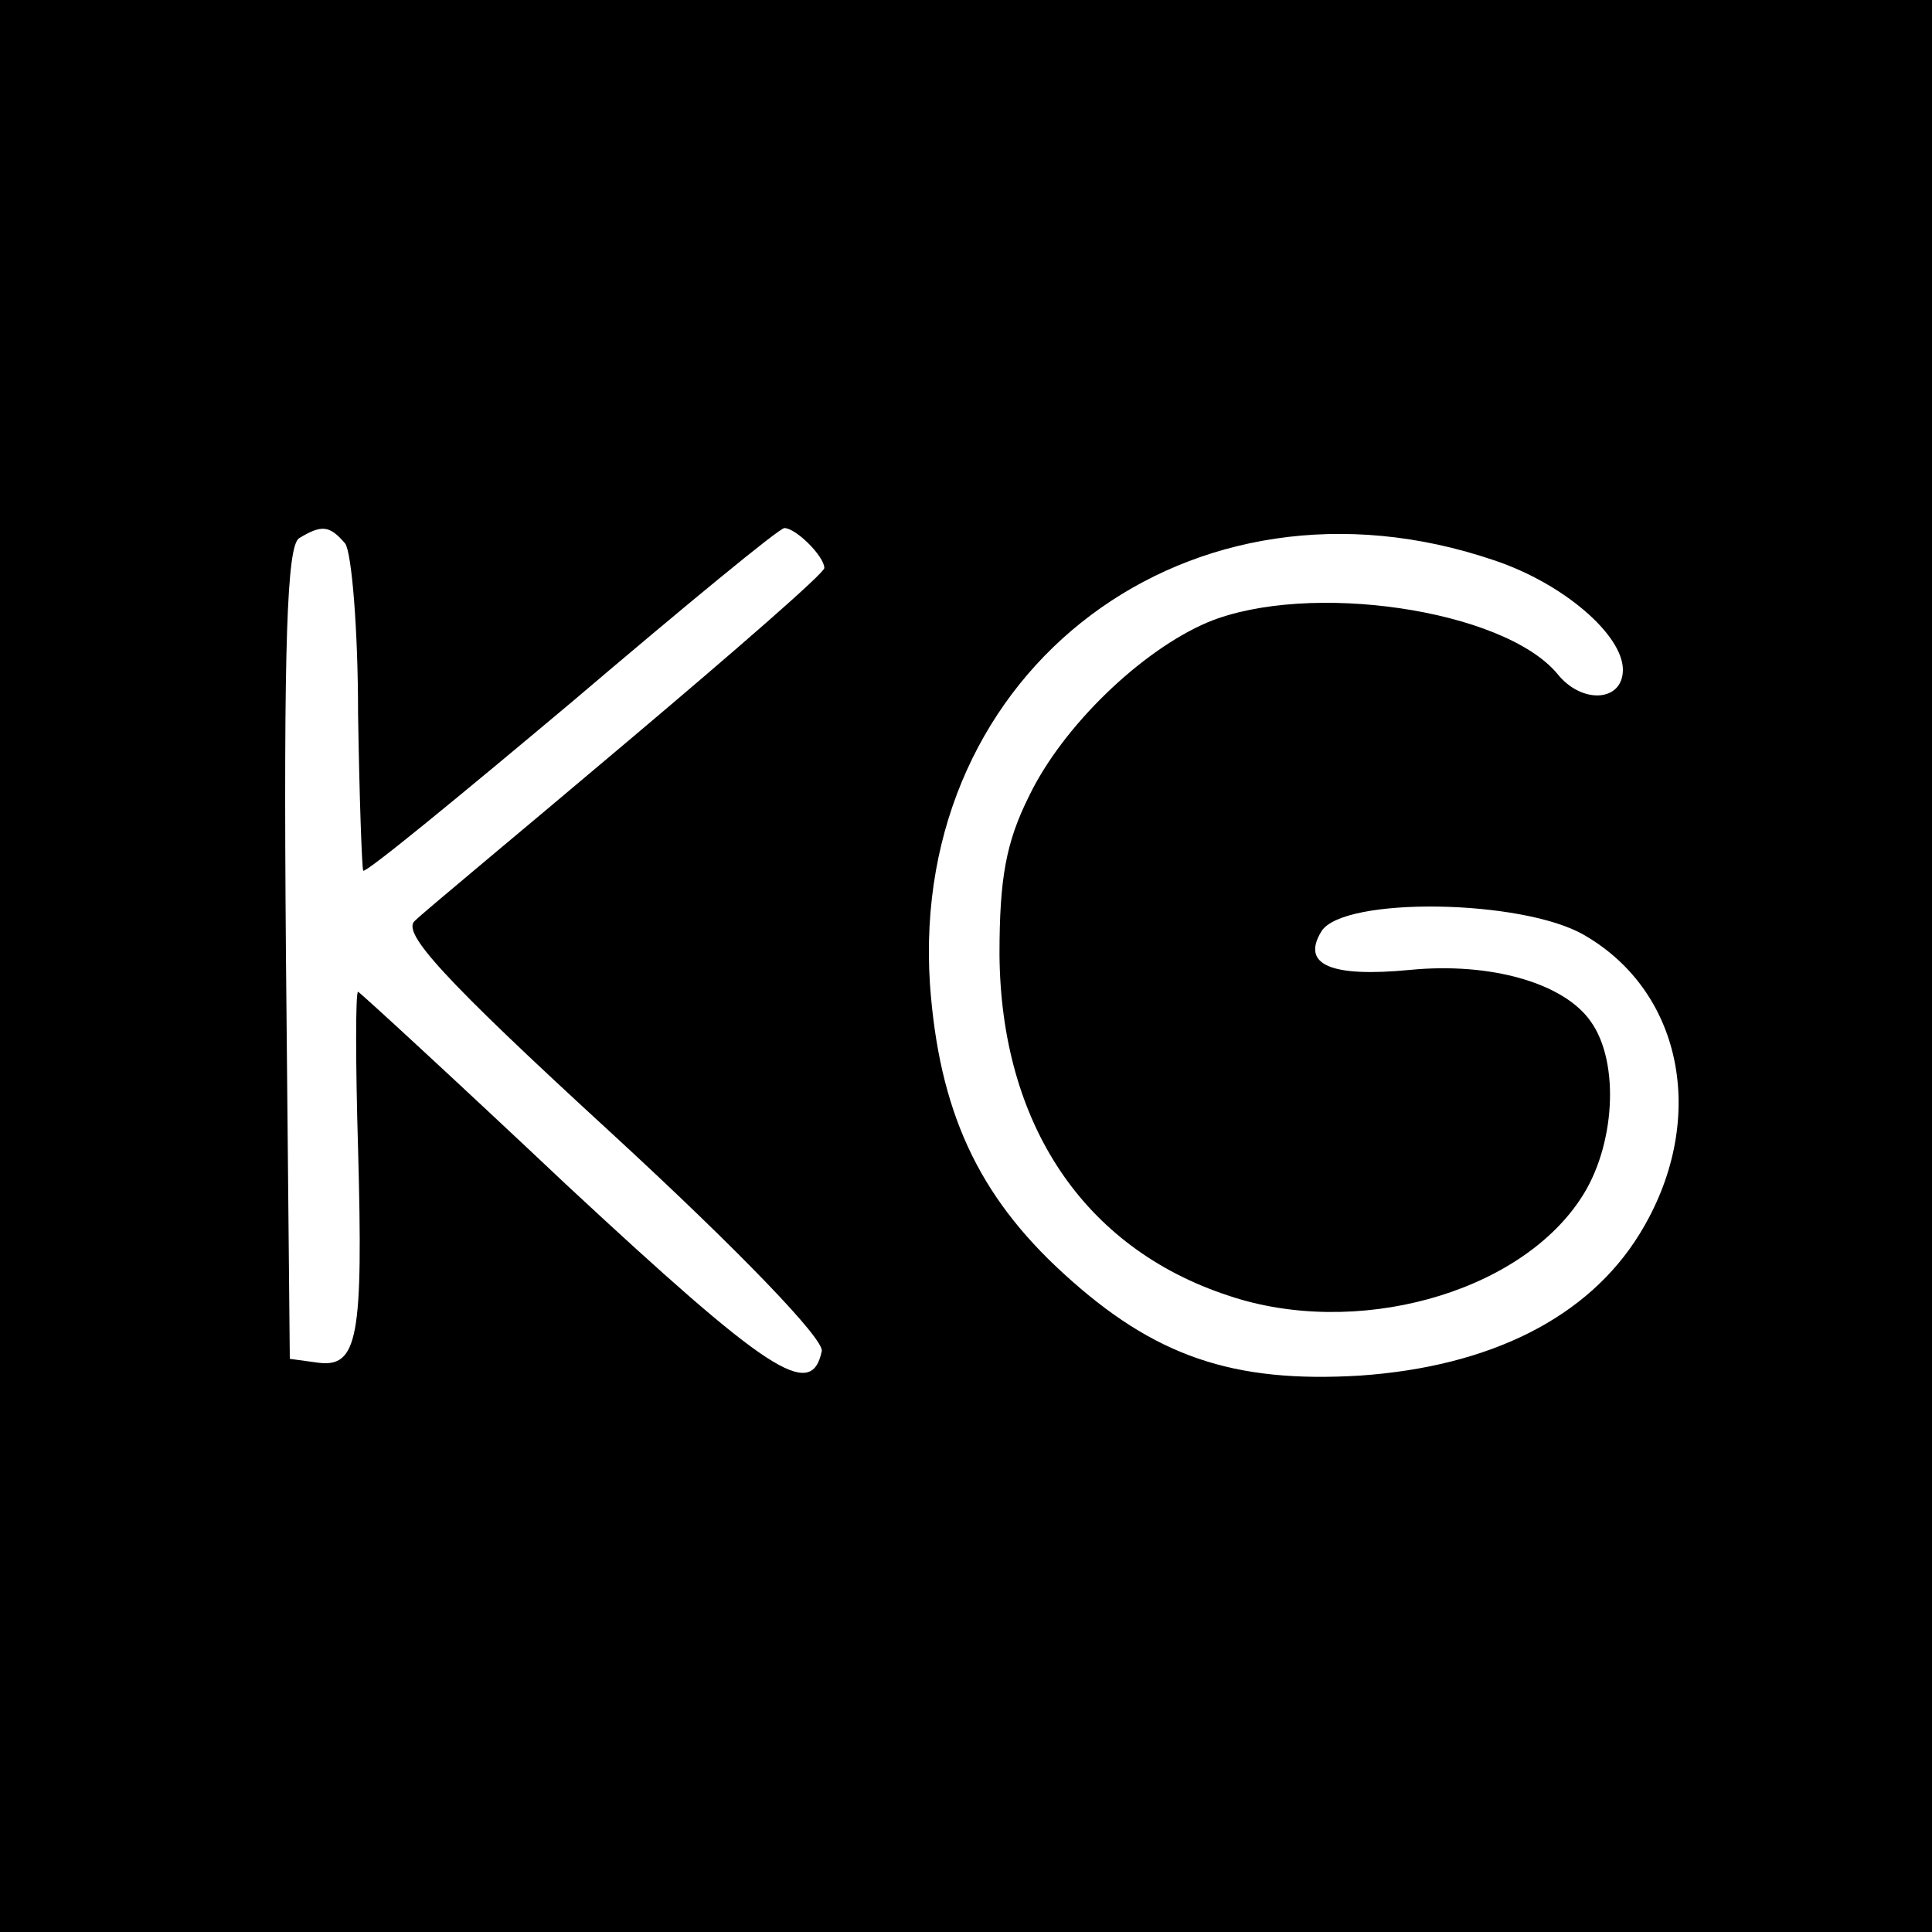 <?xml version="1.0" standalone="no"?>
<!DOCTYPE svg PUBLIC "-//W3C//DTD SVG 20010904//EN"
 "http://www.w3.org/TR/2001/REC-SVG-20010904/DTD/svg10.dtd">
<svg version="1.0" xmlns="http://www.w3.org/2000/svg"
 width="150pt" height="150pt" viewBox="0 0 150 150"
 preserveAspectRatio="xMidYMid meet">
<g transform="translate(0,150) scale(0.1,-0.1)"
fill="#000000" stroke="none">
<path d="M0 750 l0 -750 750 0 750 0 0 750 0 750 -750 0 -750 0 0 -750z m268
328 c5 -7 10 -66 10 -132 1 -65 3 -120 4 -122 2 -2 75 58 162 131 87 74 161
135 165 135 9 0 31 -22 31 -31 0 -4 -69 -64 -152 -134 -84 -71 -159 -133 -166
-140 -10 -9 20 -43 153 -165 101 -93 165 -160 163 -169 -8 -39 -42 -16 -197
128 -88 83 -162 151 -163 151 -2 0 -2 -55 0 -122 4 -146 0 -170 -31 -166 l-22
3 -3 314 c-2 245 1 316 10 323 18 11 24 10 36 -4z m892 -13 c54 -18 100 -58
100 -85 0 -25 -32 -27 -51 -3 -42 50 -193 72 -271 40 -52 -22 -113 -81 -139
-135 -18 -36 -23 -64 -23 -123 1 -131 65 -228 178 -265 98 -33 224 1 273 75
27 40 31 106 8 138 -21 30 -78 46 -140 40 -62 -6 -85 4 -69 30 17 27 156 25
204 -3 78 -45 96 -146 43 -232 -40 -65 -116 -103 -217 -110 -99 -6 -160 15
-230 79 -67 61 -97 127 -104 225 -16 245 203 409 438 329z"/>
</g>
</svg>
